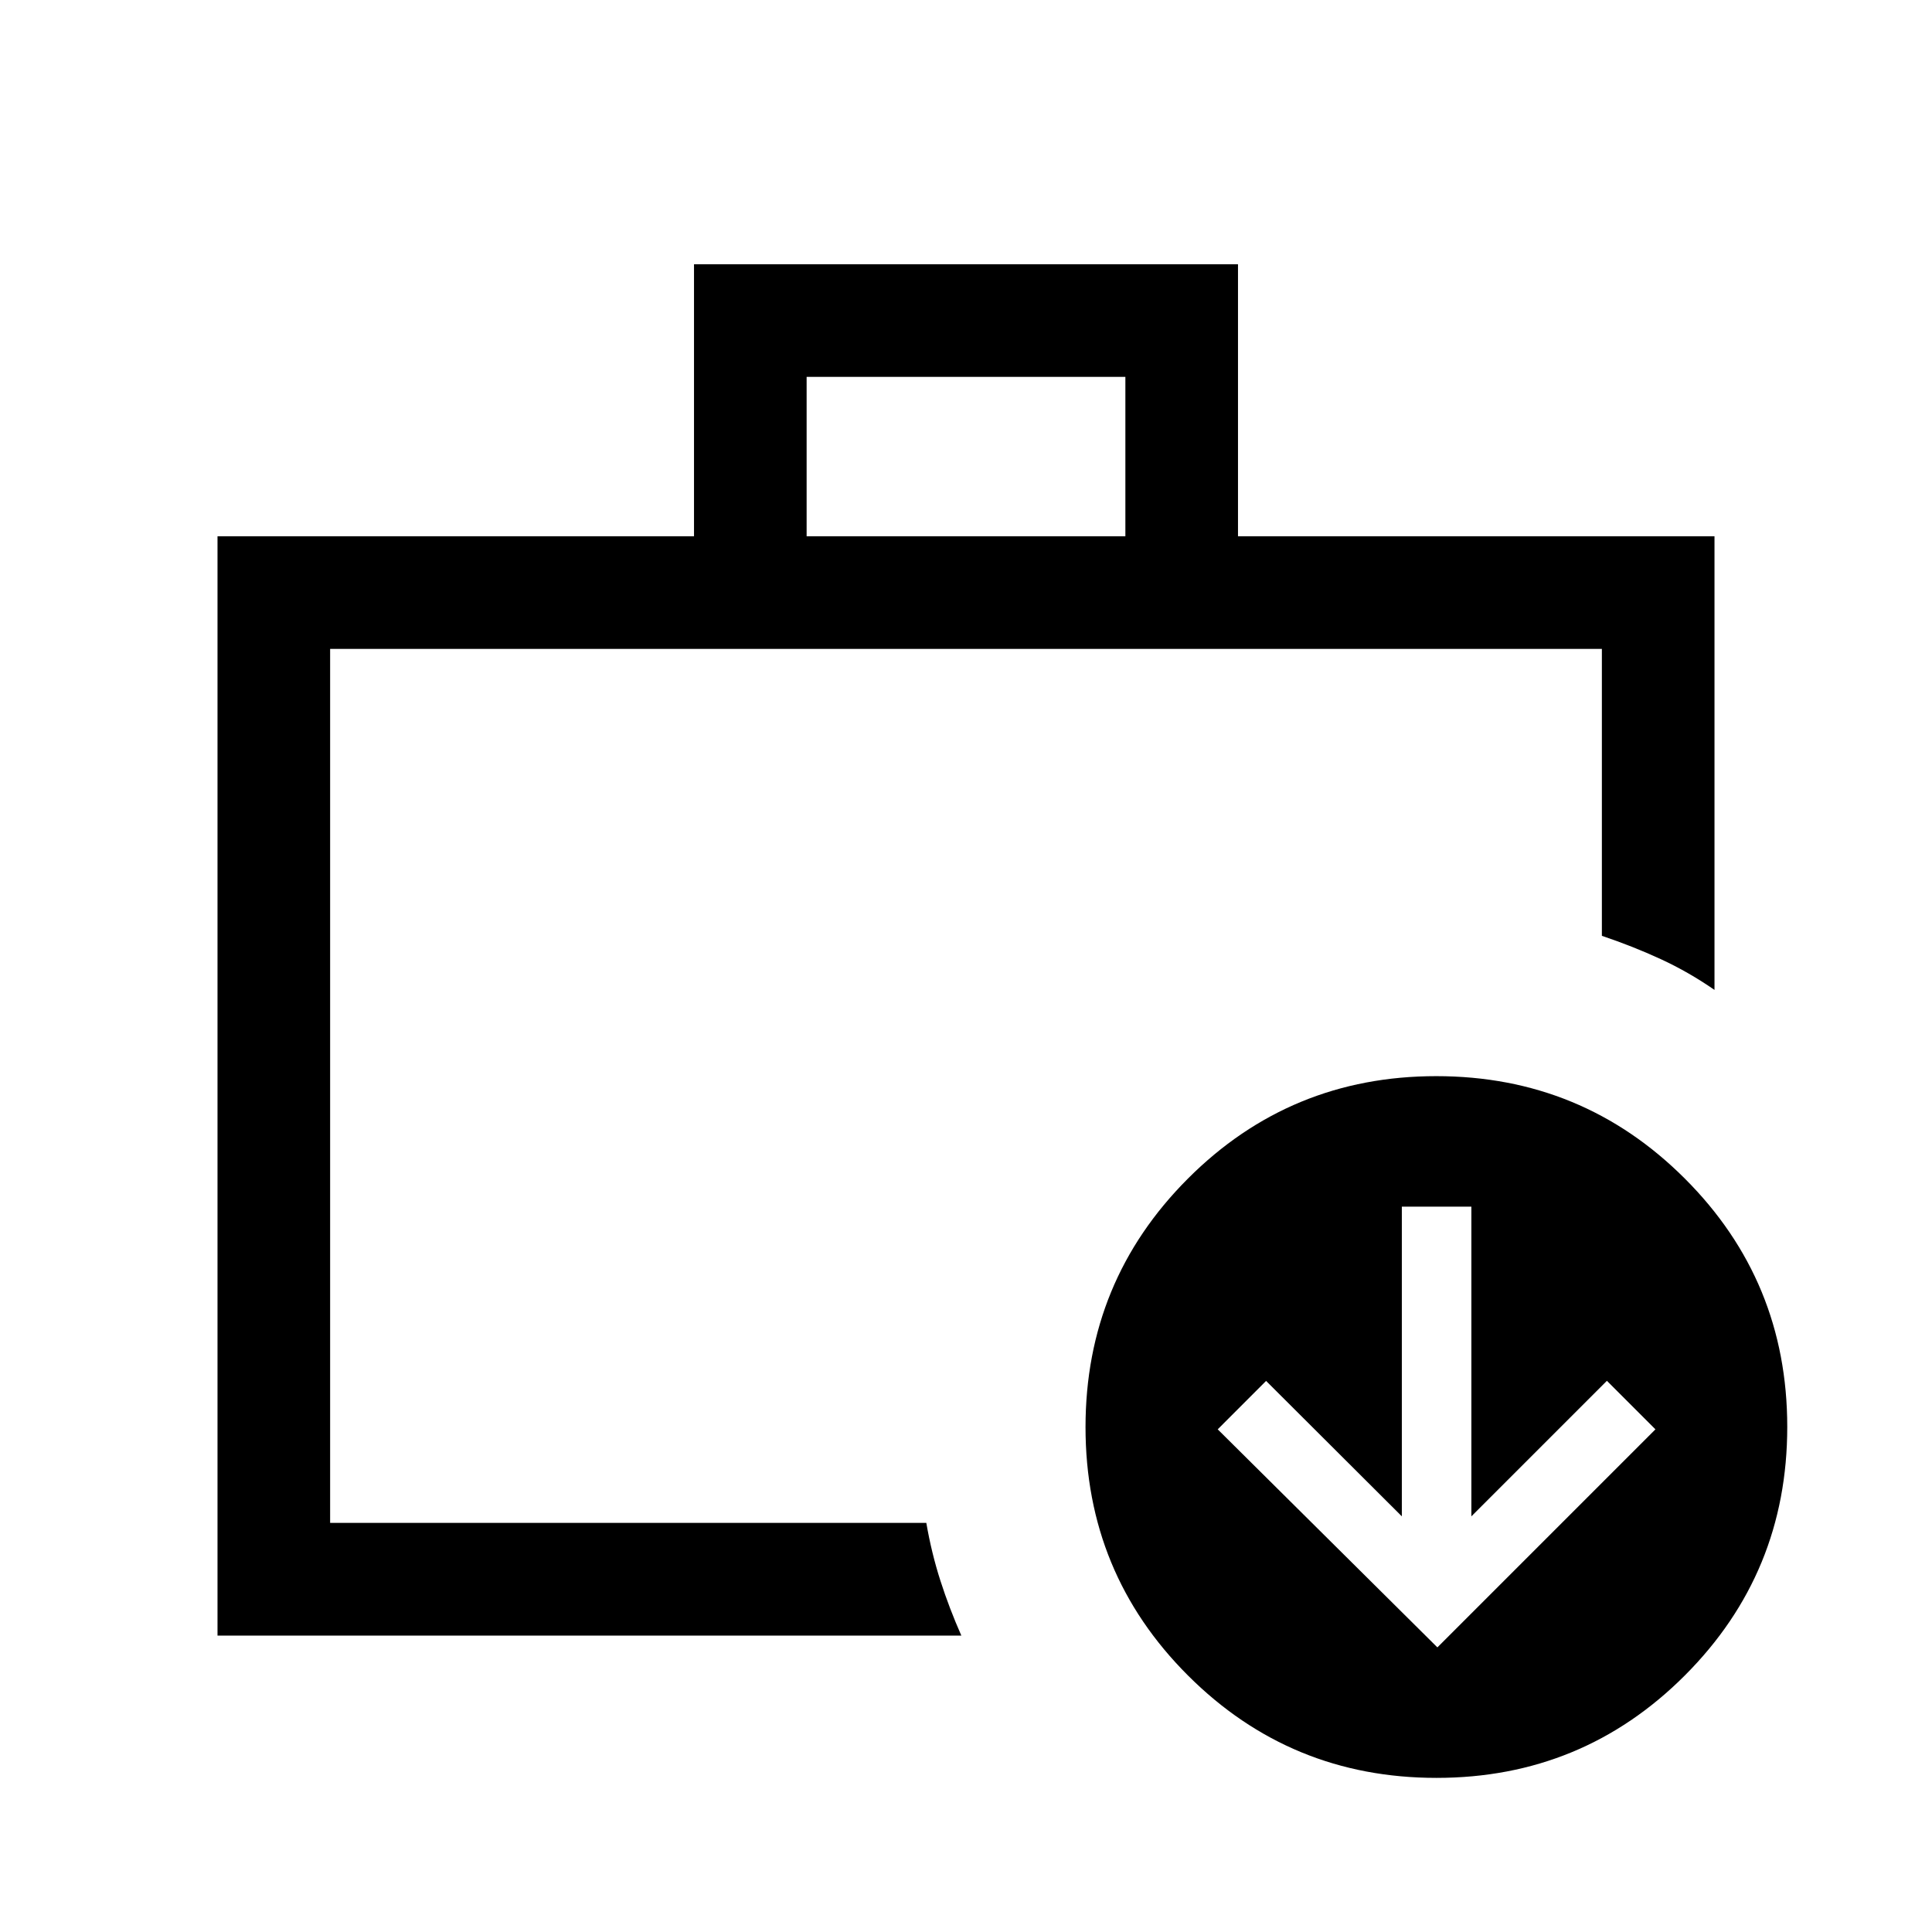 <svg xmlns="http://www.w3.org/2000/svg" height="24" viewBox="0 -960 960 960" width="24"><path d="M164.038-203.231v-434.346 434.346Zm236.77-490.306h158.384v-79.192H400.808v79.192Zm-292.73 546.266v-546.266h236.77V-828.69h270.304v135.153h236.77v225.421q-12.836-8.897-26.682-15.288-13.846-6.391-29.278-11.596v-142.577H164.038v434.285h296.24q2.607 15.061 7.011 28.753t10.404 27.268H108.078Zm606.153 5.847L822.576-249.77l-24.115-24.115-67.346 67.346v-153.884h-34.549v153.884l-67.45-67.288-24.039 24.057 109.154 108.346Zm-.446 64.845q-72.554 0-123.477-50.868-50.922-50.869-50.922-123.422 0-72.554 50.868-123.477 50.869-50.922 123.422-50.922 72.554 0 123.477 50.868 50.922 50.869 50.922 123.422 0 72.554-50.868 123.477-50.869 50.922-123.422 50.922Z"/></svg>